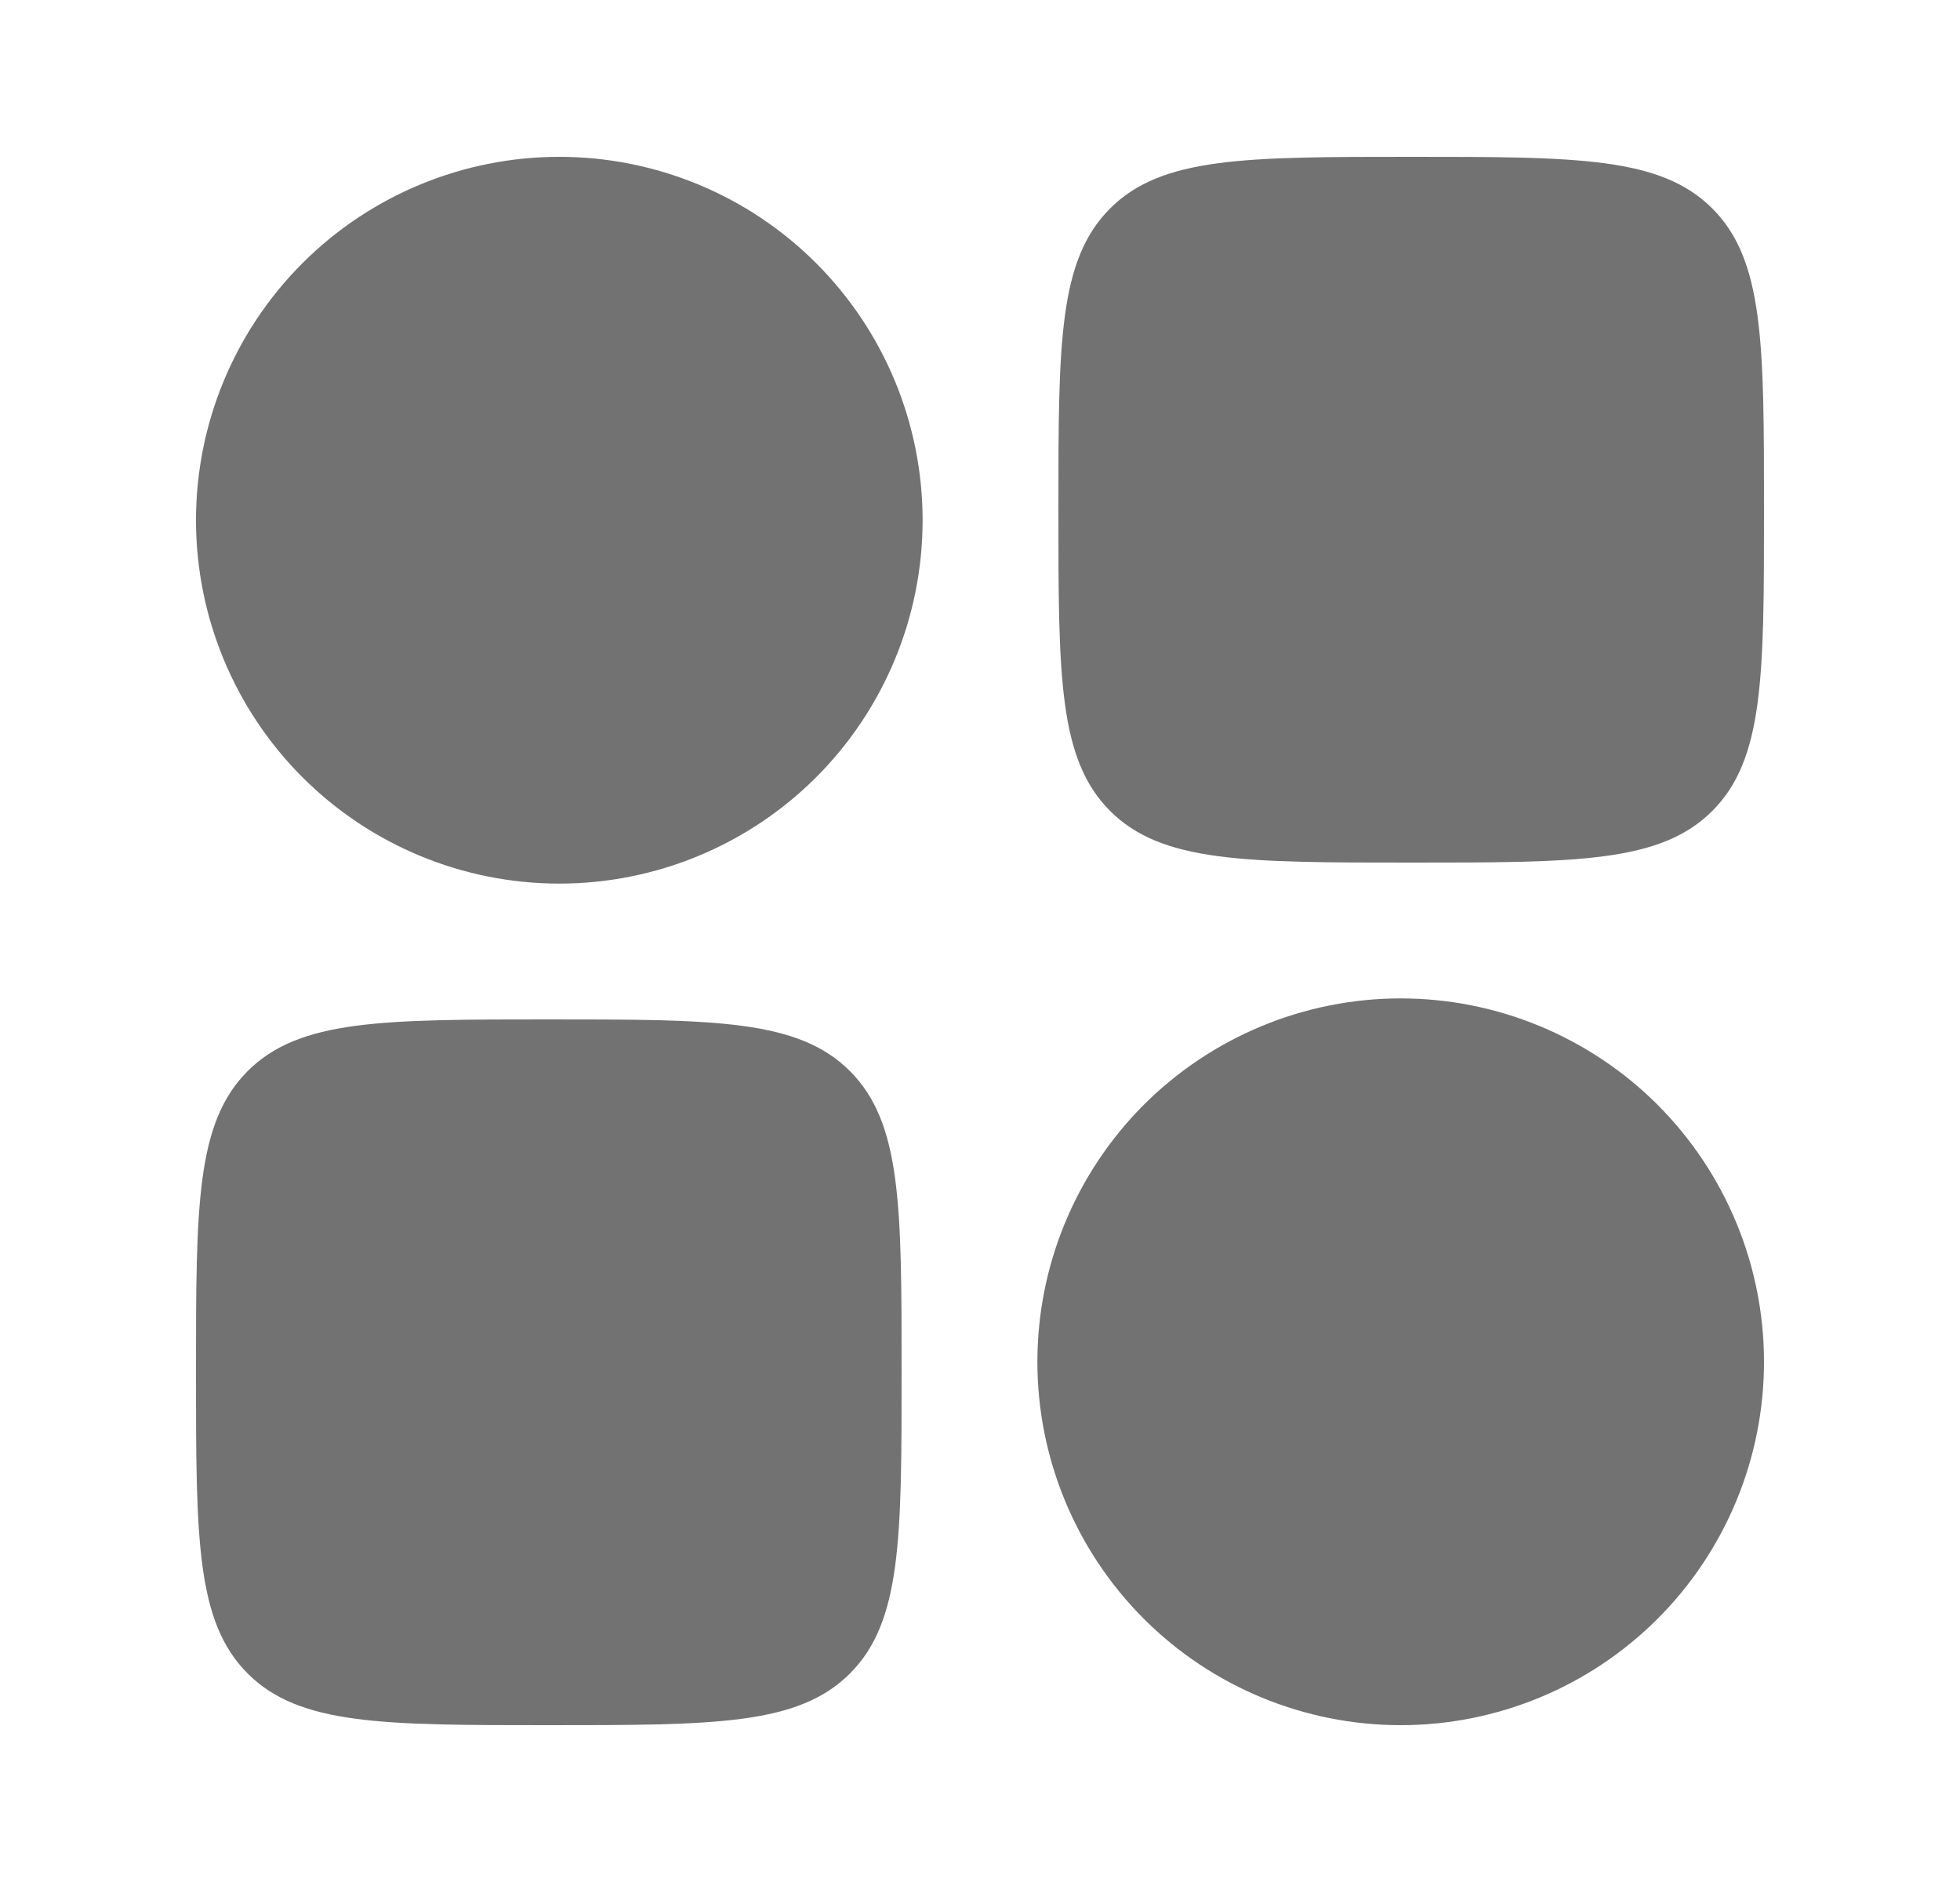 <svg width="25" height="24" viewBox="0 0 25 24" fill="none" xmlns="http://www.w3.org/2000/svg">
<g id="solar:widget-2-bold">
<g id="Group">
<path id="Vector" fill-rule="evenodd" clip-rule="evenodd" d="M2.5 6.634C2.5 5.405 2.988 4.226 3.857 3.357C4.726 2.488 5.905 2 7.134 2C8.363 2 9.542 2.488 10.411 3.357C11.28 4.226 11.768 5.405 11.768 6.634C11.768 7.863 11.28 9.042 10.411 9.911C9.542 10.78 8.363 11.268 7.134 11.268C5.905 11.268 4.726 10.78 3.857 9.911C2.988 9.042 2.5 7.863 2.5 6.634ZM13.232 17.366C13.232 16.758 13.352 16.155 13.585 15.593C13.818 15.03 14.159 14.52 14.589 14.089C15.02 13.659 15.53 13.318 16.093 13.085C16.655 12.852 17.258 12.732 17.866 12.732C18.474 12.732 19.077 12.852 19.639 13.085C20.202 13.318 20.712 13.659 21.143 14.089C21.573 14.52 21.914 15.03 22.147 15.593C22.38 16.155 22.5 16.758 22.5 17.366C22.5 18.595 22.012 19.774 21.143 20.643C20.274 21.512 19.095 22 17.866 22C16.637 22 15.458 21.512 14.589 20.643C13.72 19.774 13.232 18.595 13.232 17.366Z" fill="#727273"/>
<path id="Vector_2" d="M2.5 17.5C2.5 15.379 2.5 14.318 3.159 13.659C3.818 13 4.879 13 7 13C9.121 13 10.182 13 10.841 13.659C11.5 14.318 11.5 15.379 11.5 17.5C11.5 19.621 11.5 20.682 10.841 21.341C10.182 22 9.121 22 7 22C4.879 22 3.818 22 3.159 21.341C2.5 20.682 2.5 19.621 2.5 17.5ZM13.5 6.5C13.5 4.379 13.5 3.318 14.159 2.659C14.818 2 15.879 2 18 2C20.121 2 21.182 2 21.841 2.659C22.5 3.318 22.5 4.379 22.5 6.5C22.5 8.621 22.5 9.682 21.841 10.341C21.182 11 20.121 11 18 11C15.879 11 14.818 11 14.159 10.341C13.5 9.682 13.5 8.621 13.5 6.5Z" fill="#727273"/>
</g>
</g>
</svg>
